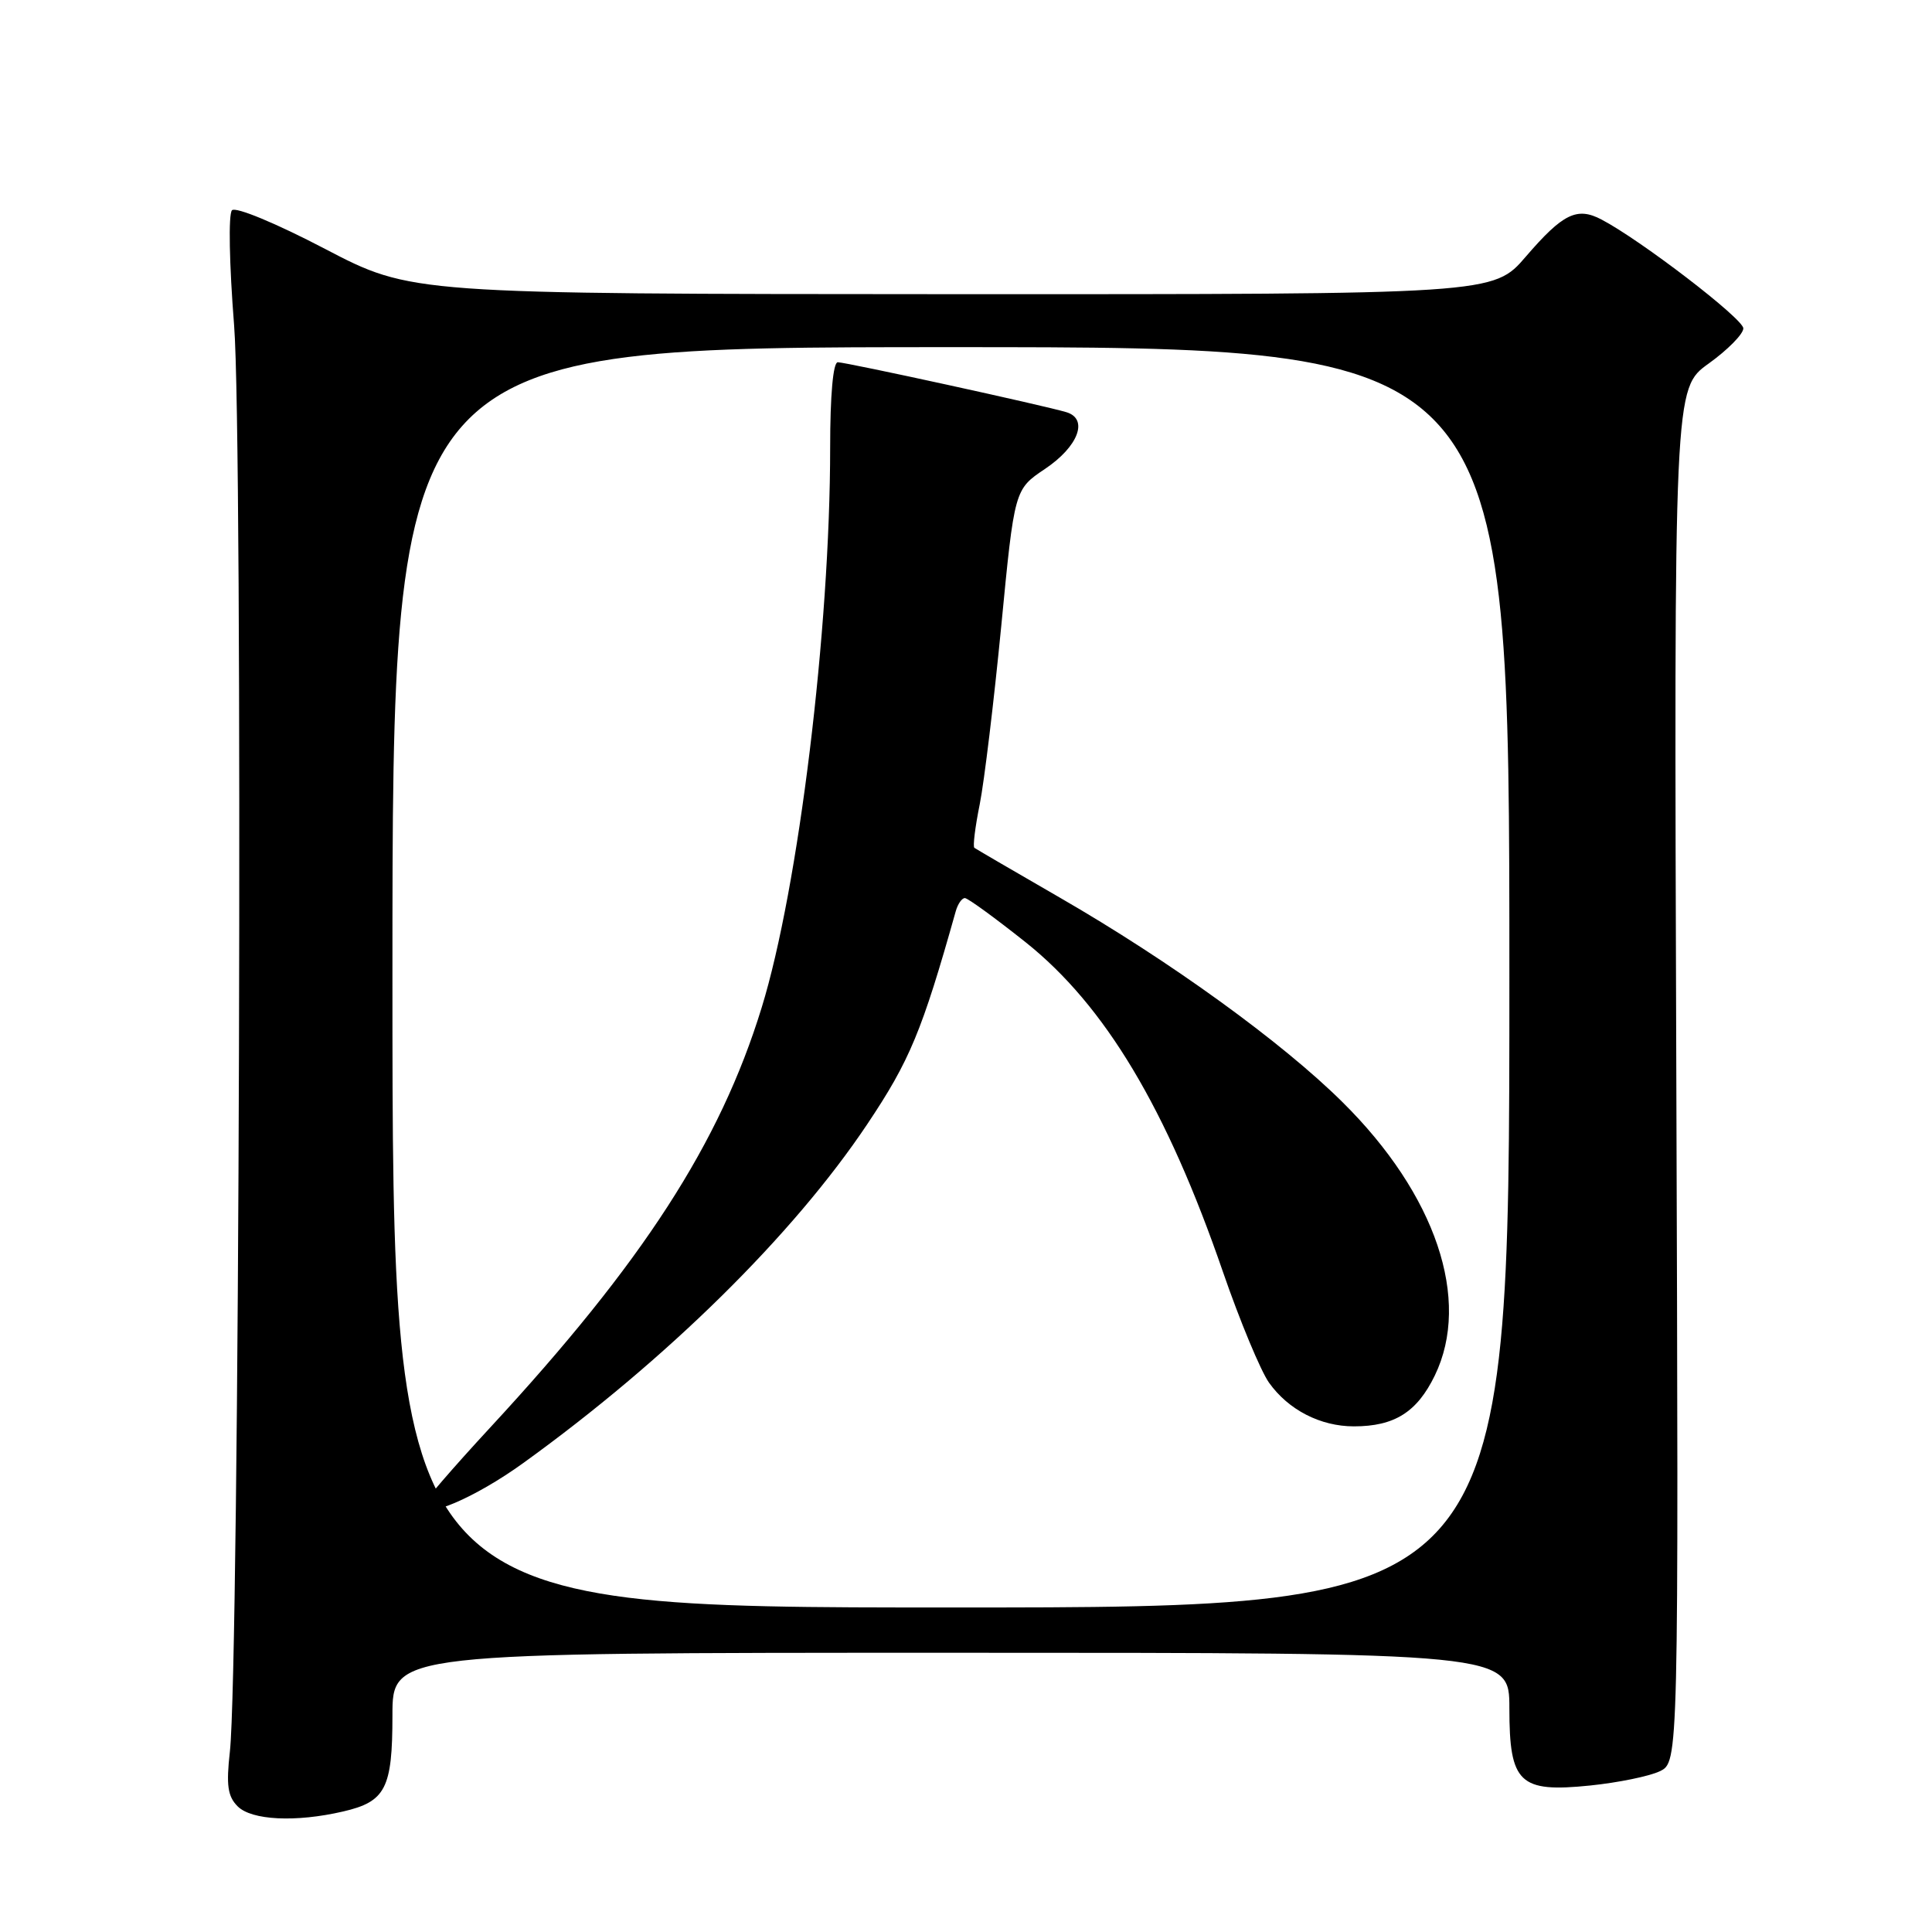 <?xml version="1.0" encoding="UTF-8" standalone="no"?>
<!DOCTYPE svg PUBLIC "-//W3C//DTD SVG 1.1//EN" "http://www.w3.org/Graphics/SVG/1.1/DTD/svg11.dtd" >
<svg xmlns="http://www.w3.org/2000/svg" xmlns:xlink="http://www.w3.org/1999/xlink" version="1.1" viewBox="0 0 256 256">
 <g >
 <path fill="currentColor"
d=" M 45.47 240.03 C 51.10 238.73 52.00 236.97 52.00 227.31 C 52.00 219.00 52.00 219.00 126.00 219.00 C 200.00 219.00 200.00 219.00 200.00 226.35 C 200.00 236.29 201.32 237.55 210.70 236.59 C 214.41 236.21 218.56 235.36 219.93 234.70 C 222.43 233.50 222.43 233.50 222.12 142.49 C 221.81 51.47 221.81 51.47 226.41 48.17 C 228.93 46.36 231.00 44.26 231.00 43.51 C 231.00 42.24 217.42 31.82 212.21 29.09 C 208.96 27.38 207.09 28.30 202.19 33.99 C 197.89 39.00 197.89 39.00 126.19 38.98 C 54.50 38.95 54.50 38.95 43.05 32.97 C 36.59 29.59 31.23 27.37 30.74 27.86 C 30.25 28.35 30.38 34.99 31.02 43.11 C 32.22 58.06 31.73 220.68 30.46 232.10 C 29.96 236.55 30.17 238.03 31.49 239.35 C 33.34 241.20 39.19 241.49 45.47 240.03 Z  M 52.00 129.50 C 52.00 46.00 52.00 46.00 126.00 46.00 C 200.00 46.00 200.00 46.00 200.00 129.50 C 200.00 213.00 200.00 213.00 126.00 213.00 C 52.00 213.00 52.00 213.00 52.00 129.50 Z  M 69.35 193.85 C 88.34 180.15 105.09 163.65 114.91 148.97 C 120.55 140.54 122.16 136.67 126.64 120.75 C 126.91 119.79 127.45 119.00 127.85 119.00 C 128.24 119.00 131.86 121.64 135.91 124.86 C 146.42 133.24 154.59 146.88 162.05 168.54 C 164.30 175.06 167.05 181.66 168.15 183.21 C 170.72 186.82 174.96 189.00 179.40 189.00 C 184.77 189.00 187.76 187.12 190.12 182.26 C 194.97 172.24 190.26 158.28 177.89 146.04 C 169.86 138.08 155.04 127.36 140.40 118.92 C 134.41 115.46 129.32 112.50 129.11 112.34 C 128.89 112.18 129.21 109.58 129.82 106.57 C 130.42 103.55 131.70 92.93 132.67 82.97 C 134.42 64.85 134.42 64.85 138.46 62.14 C 142.88 59.18 144.27 55.52 141.31 54.62 C 138.46 53.75 112.13 48.00 111.01 48.00 C 110.39 48.00 110.00 52.38 110.00 59.30 C 110.00 83.38 105.81 117.67 100.92 133.53 C 95.39 151.50 85.18 167.29 64.94 189.17 C 60.02 194.49 56.00 199.15 56.00 199.54 C 56.00 201.43 62.96 198.47 69.35 193.85 Z "/>
</g>
</svg>